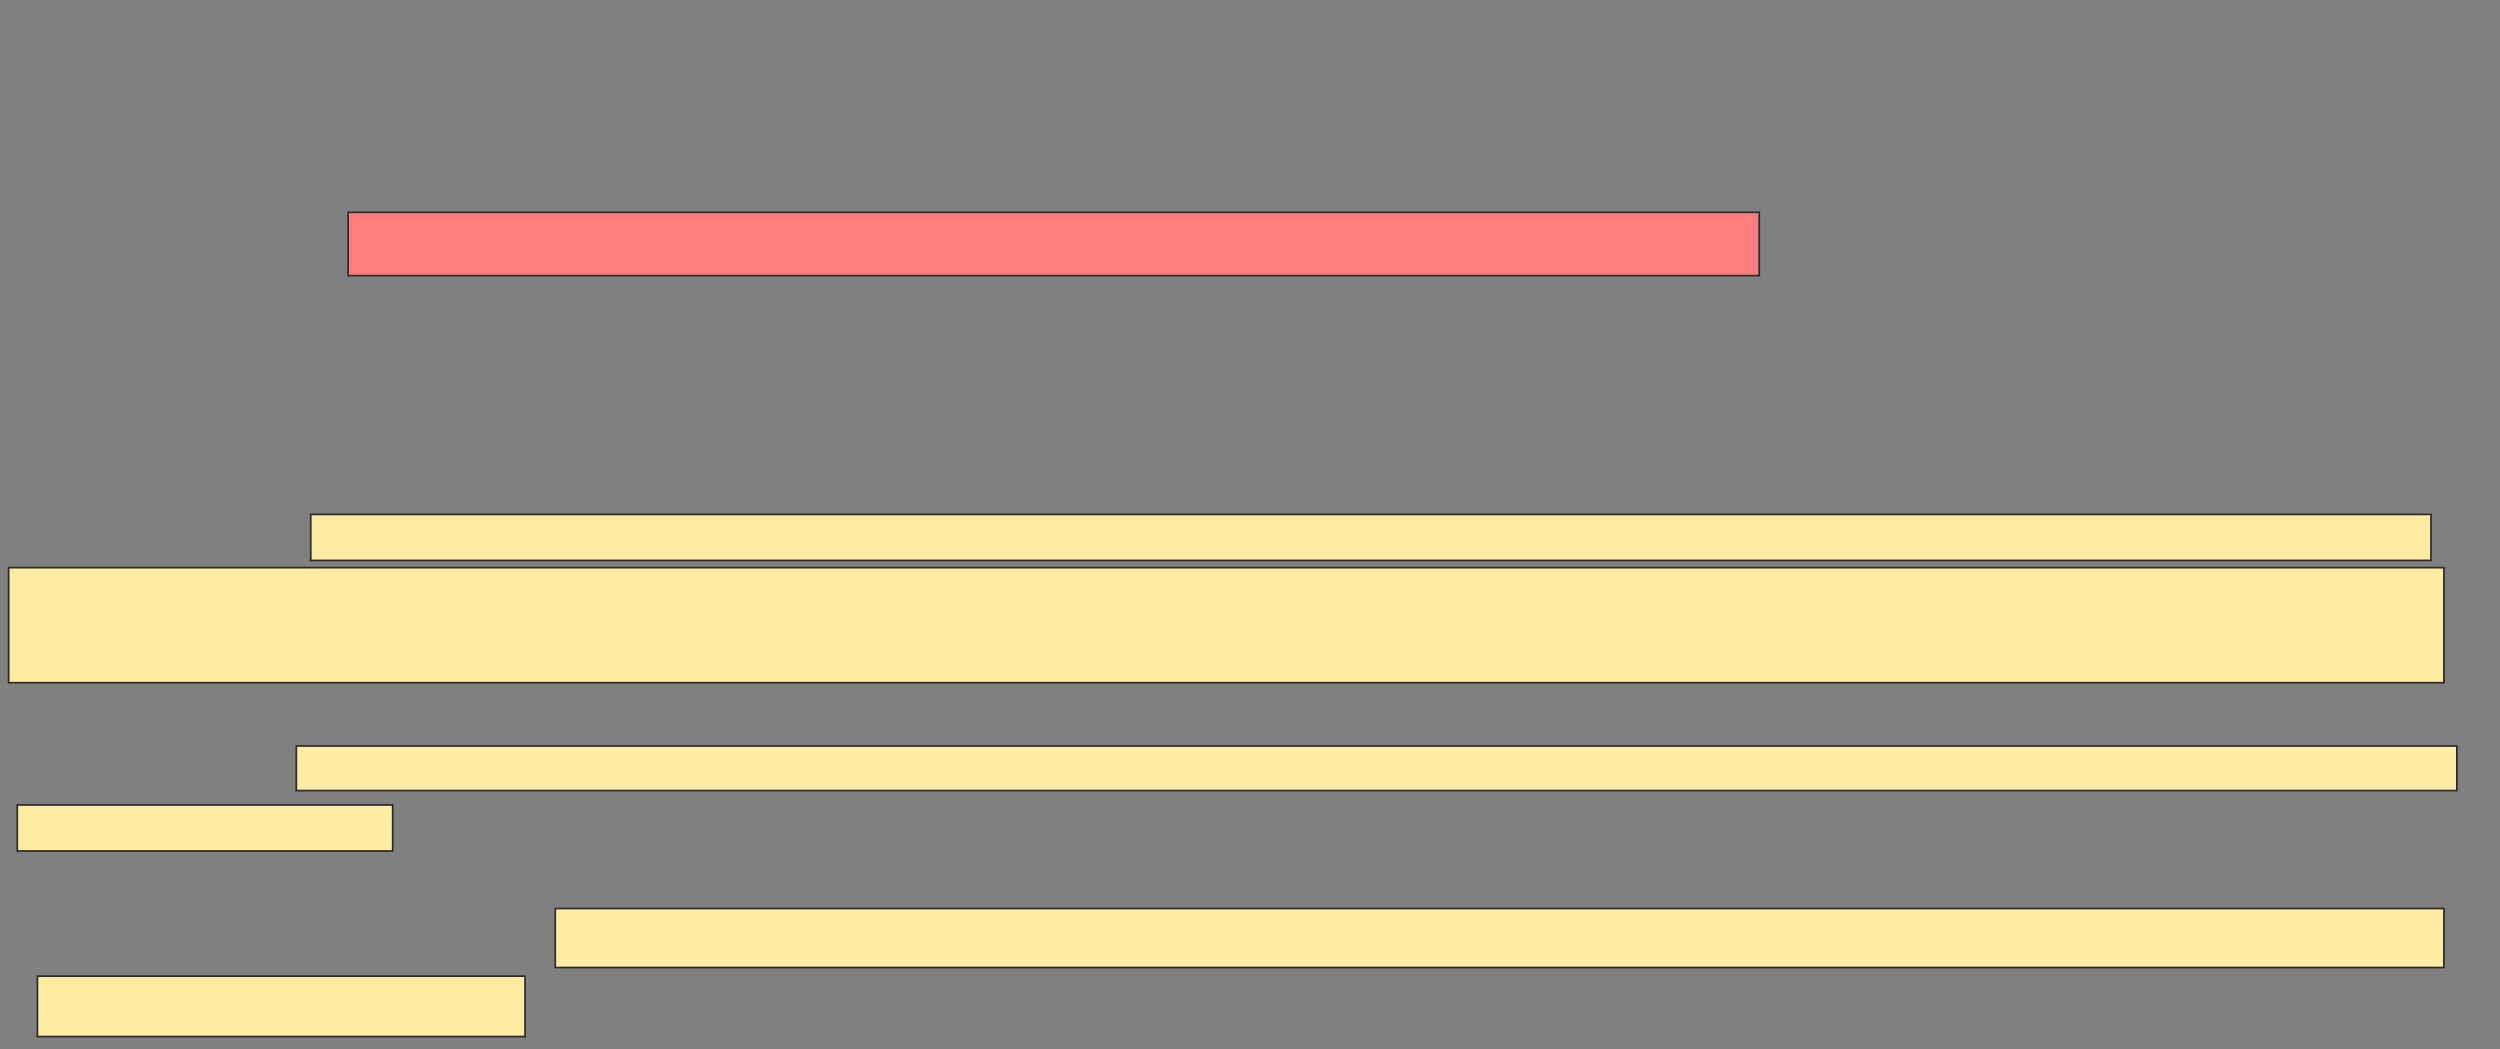 <svg height="593" width="1413" xmlns="http://www.w3.org/2000/svg"><rect width="100%" height="100%" fill="#808080" stroke="none"/><path class="qshape" fill="#FF7E7E" stroke="#2D2D2D" d="M196.756 120.008H994.317V155.78H196.756z"/><path fill="#FFEBA2" stroke="#2D2D2D" stroke-dasharray="null" stroke-linecap="null" stroke-linejoin="null" d="M175.618 290.74H1373.992V316.756H175.618z"/><path fill="#FFEBA2" stroke="#2D2D2D" stroke-dasharray="null" stroke-linecap="null" stroke-linejoin="null" d="M4.886 320.821H1381.309V385.862H4.886z"/><path fill="#FFEBA2" stroke="#2D2D2D" stroke-dasharray="null" stroke-linecap="null" stroke-linejoin="null" d="M167.488 421.634H1388.626V446.837H167.488z"/><path fill="#FFEBA2" stroke="#2D2D2D" stroke-dasharray="null" stroke-linecap="null" stroke-linejoin="null" d="M9.764 454.967H221.959V480.983H9.764z"/><g fill="#FFEBA2" stroke="#2D2D2D" stroke-dasharray="null" stroke-linecap="null" stroke-linejoin="null"><path d="M313.829 513.504H1381.309V546.837H313.829z"/><path d="M21.146 551.715H296.756V585.861H21.146z"/></g></svg>